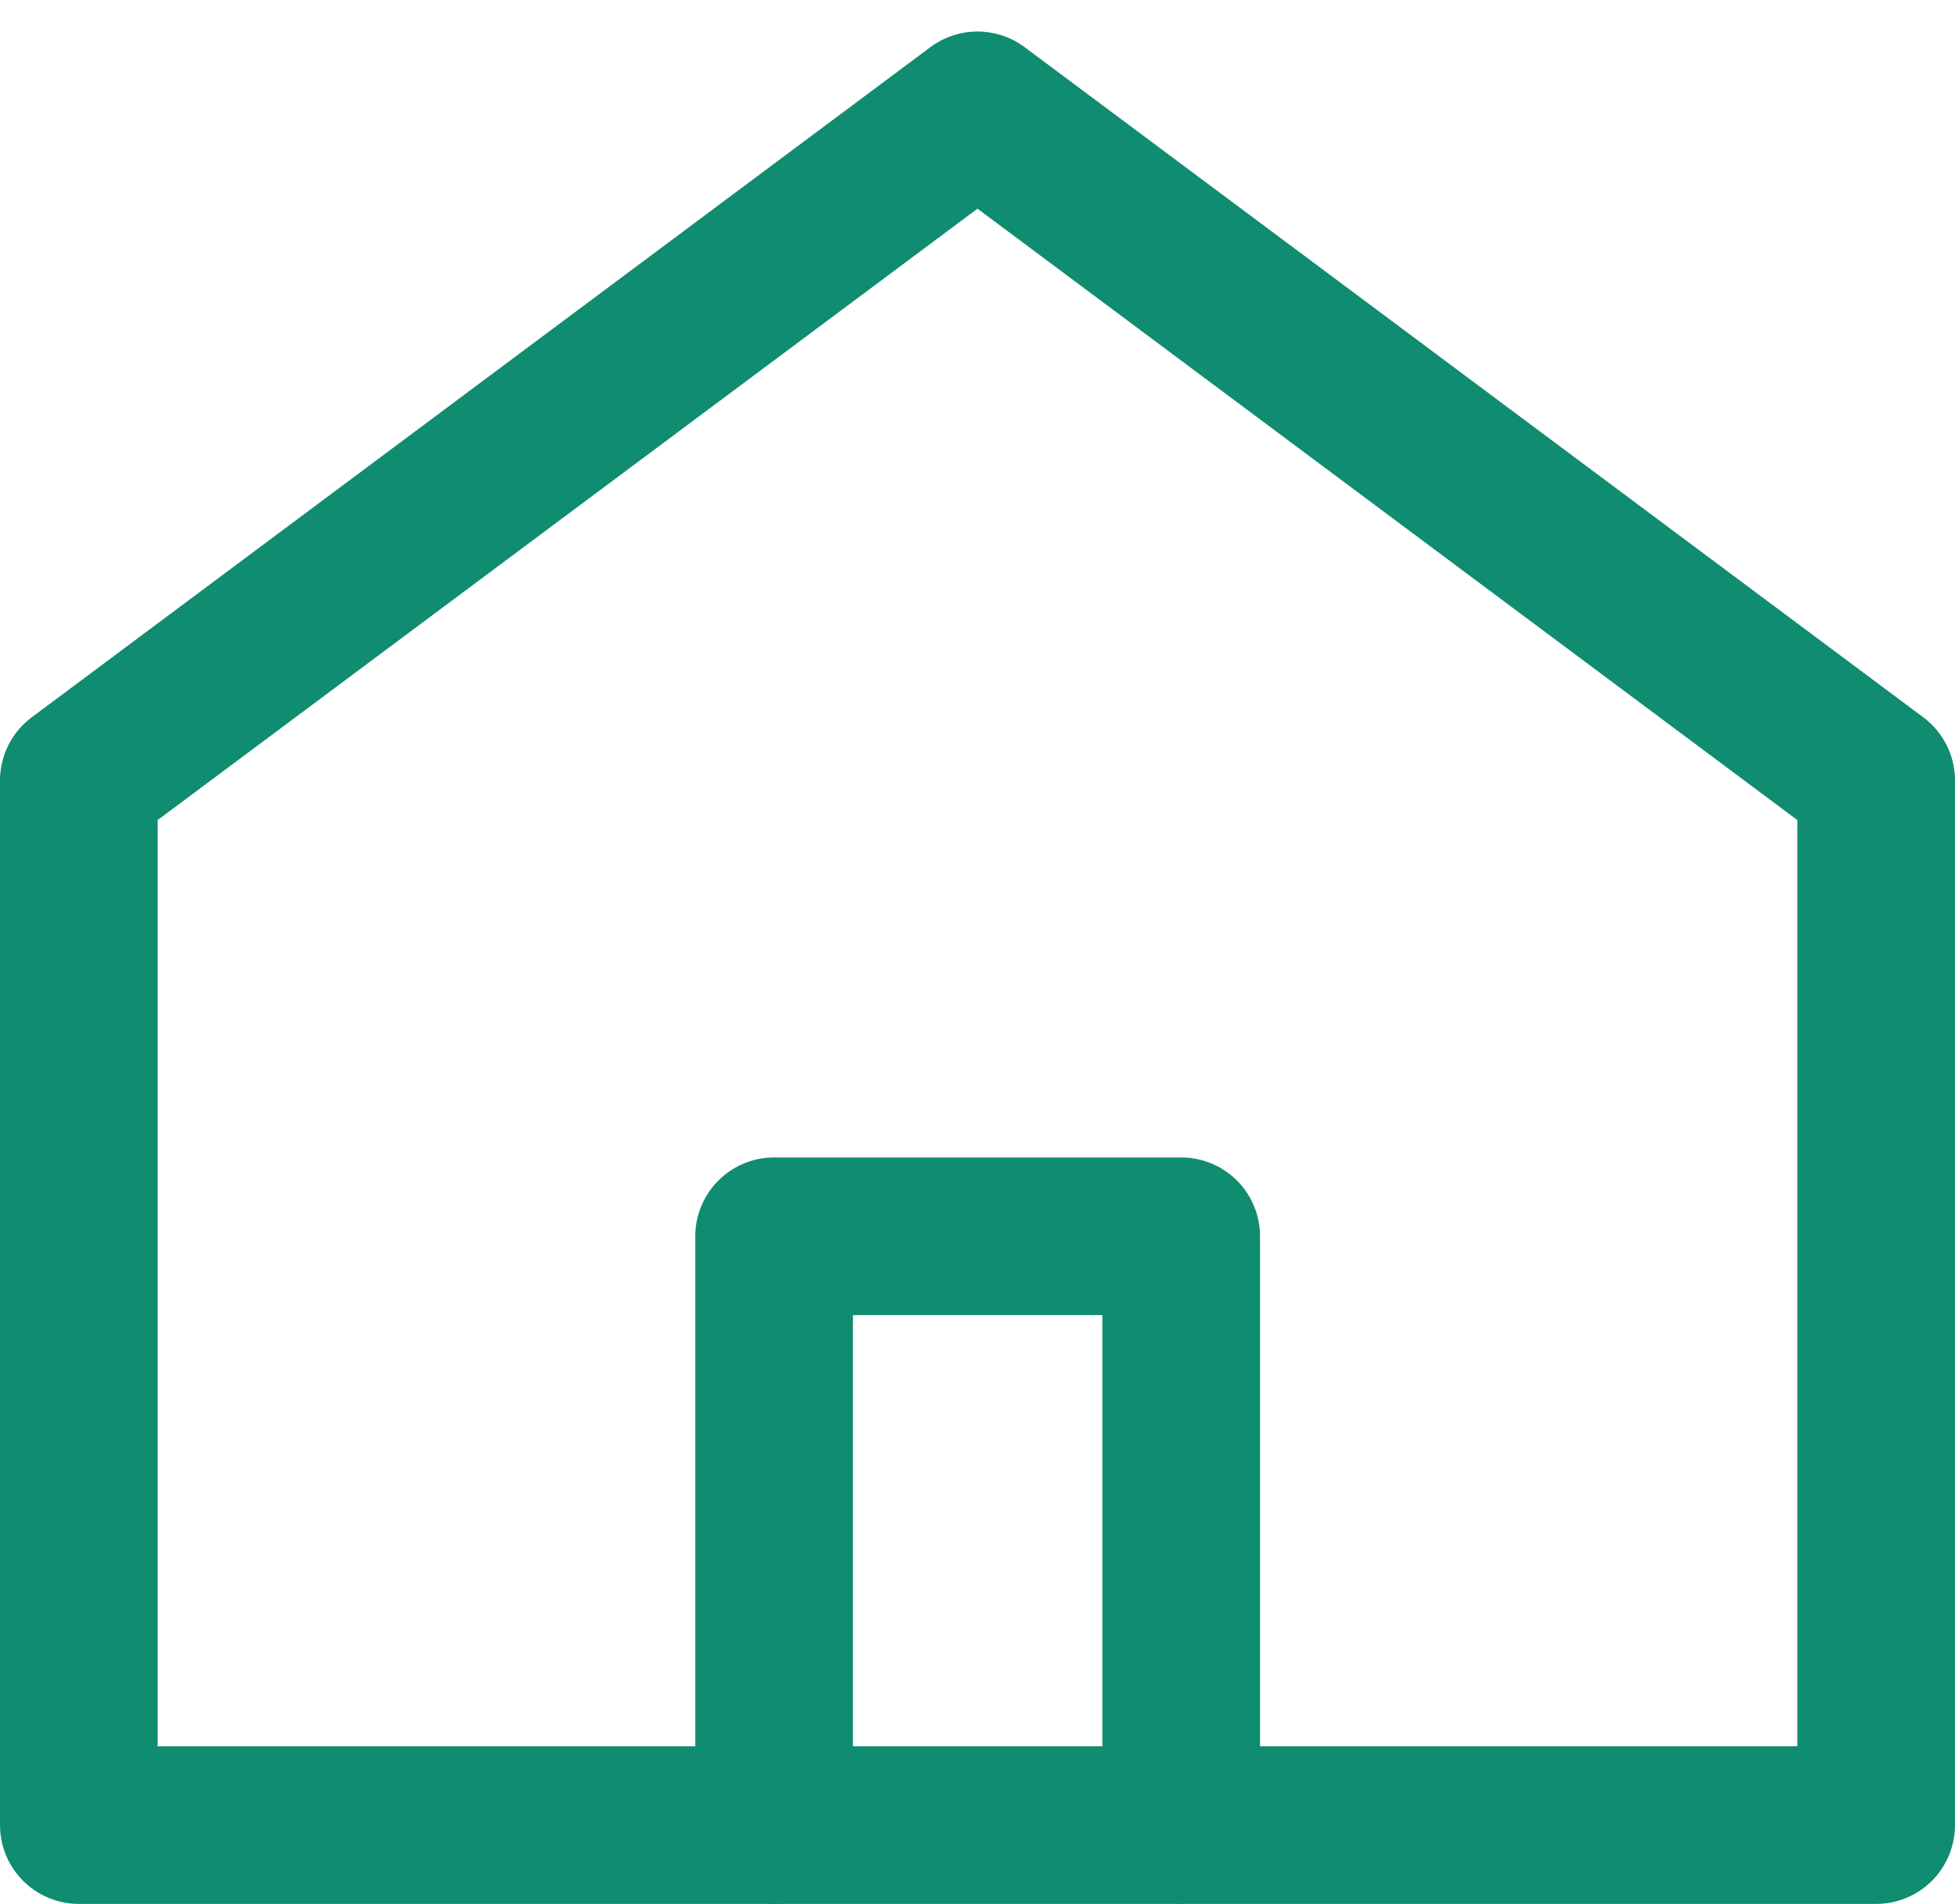 <svg xmlns="http://www.w3.org/2000/svg" width="12.4" height="12.077" fill="none" stroke="#108c70" stroke-linecap="round" stroke-linejoin="round" xmlns:v="https://vecta.io/nano"><path d="M6.2.7L.5 4.951v6.626h5.7M6.2.7l5.7 4.251v6.626H6.2"/><path d="M4.91 11.577V7.842h2.582v3.734"/></svg>